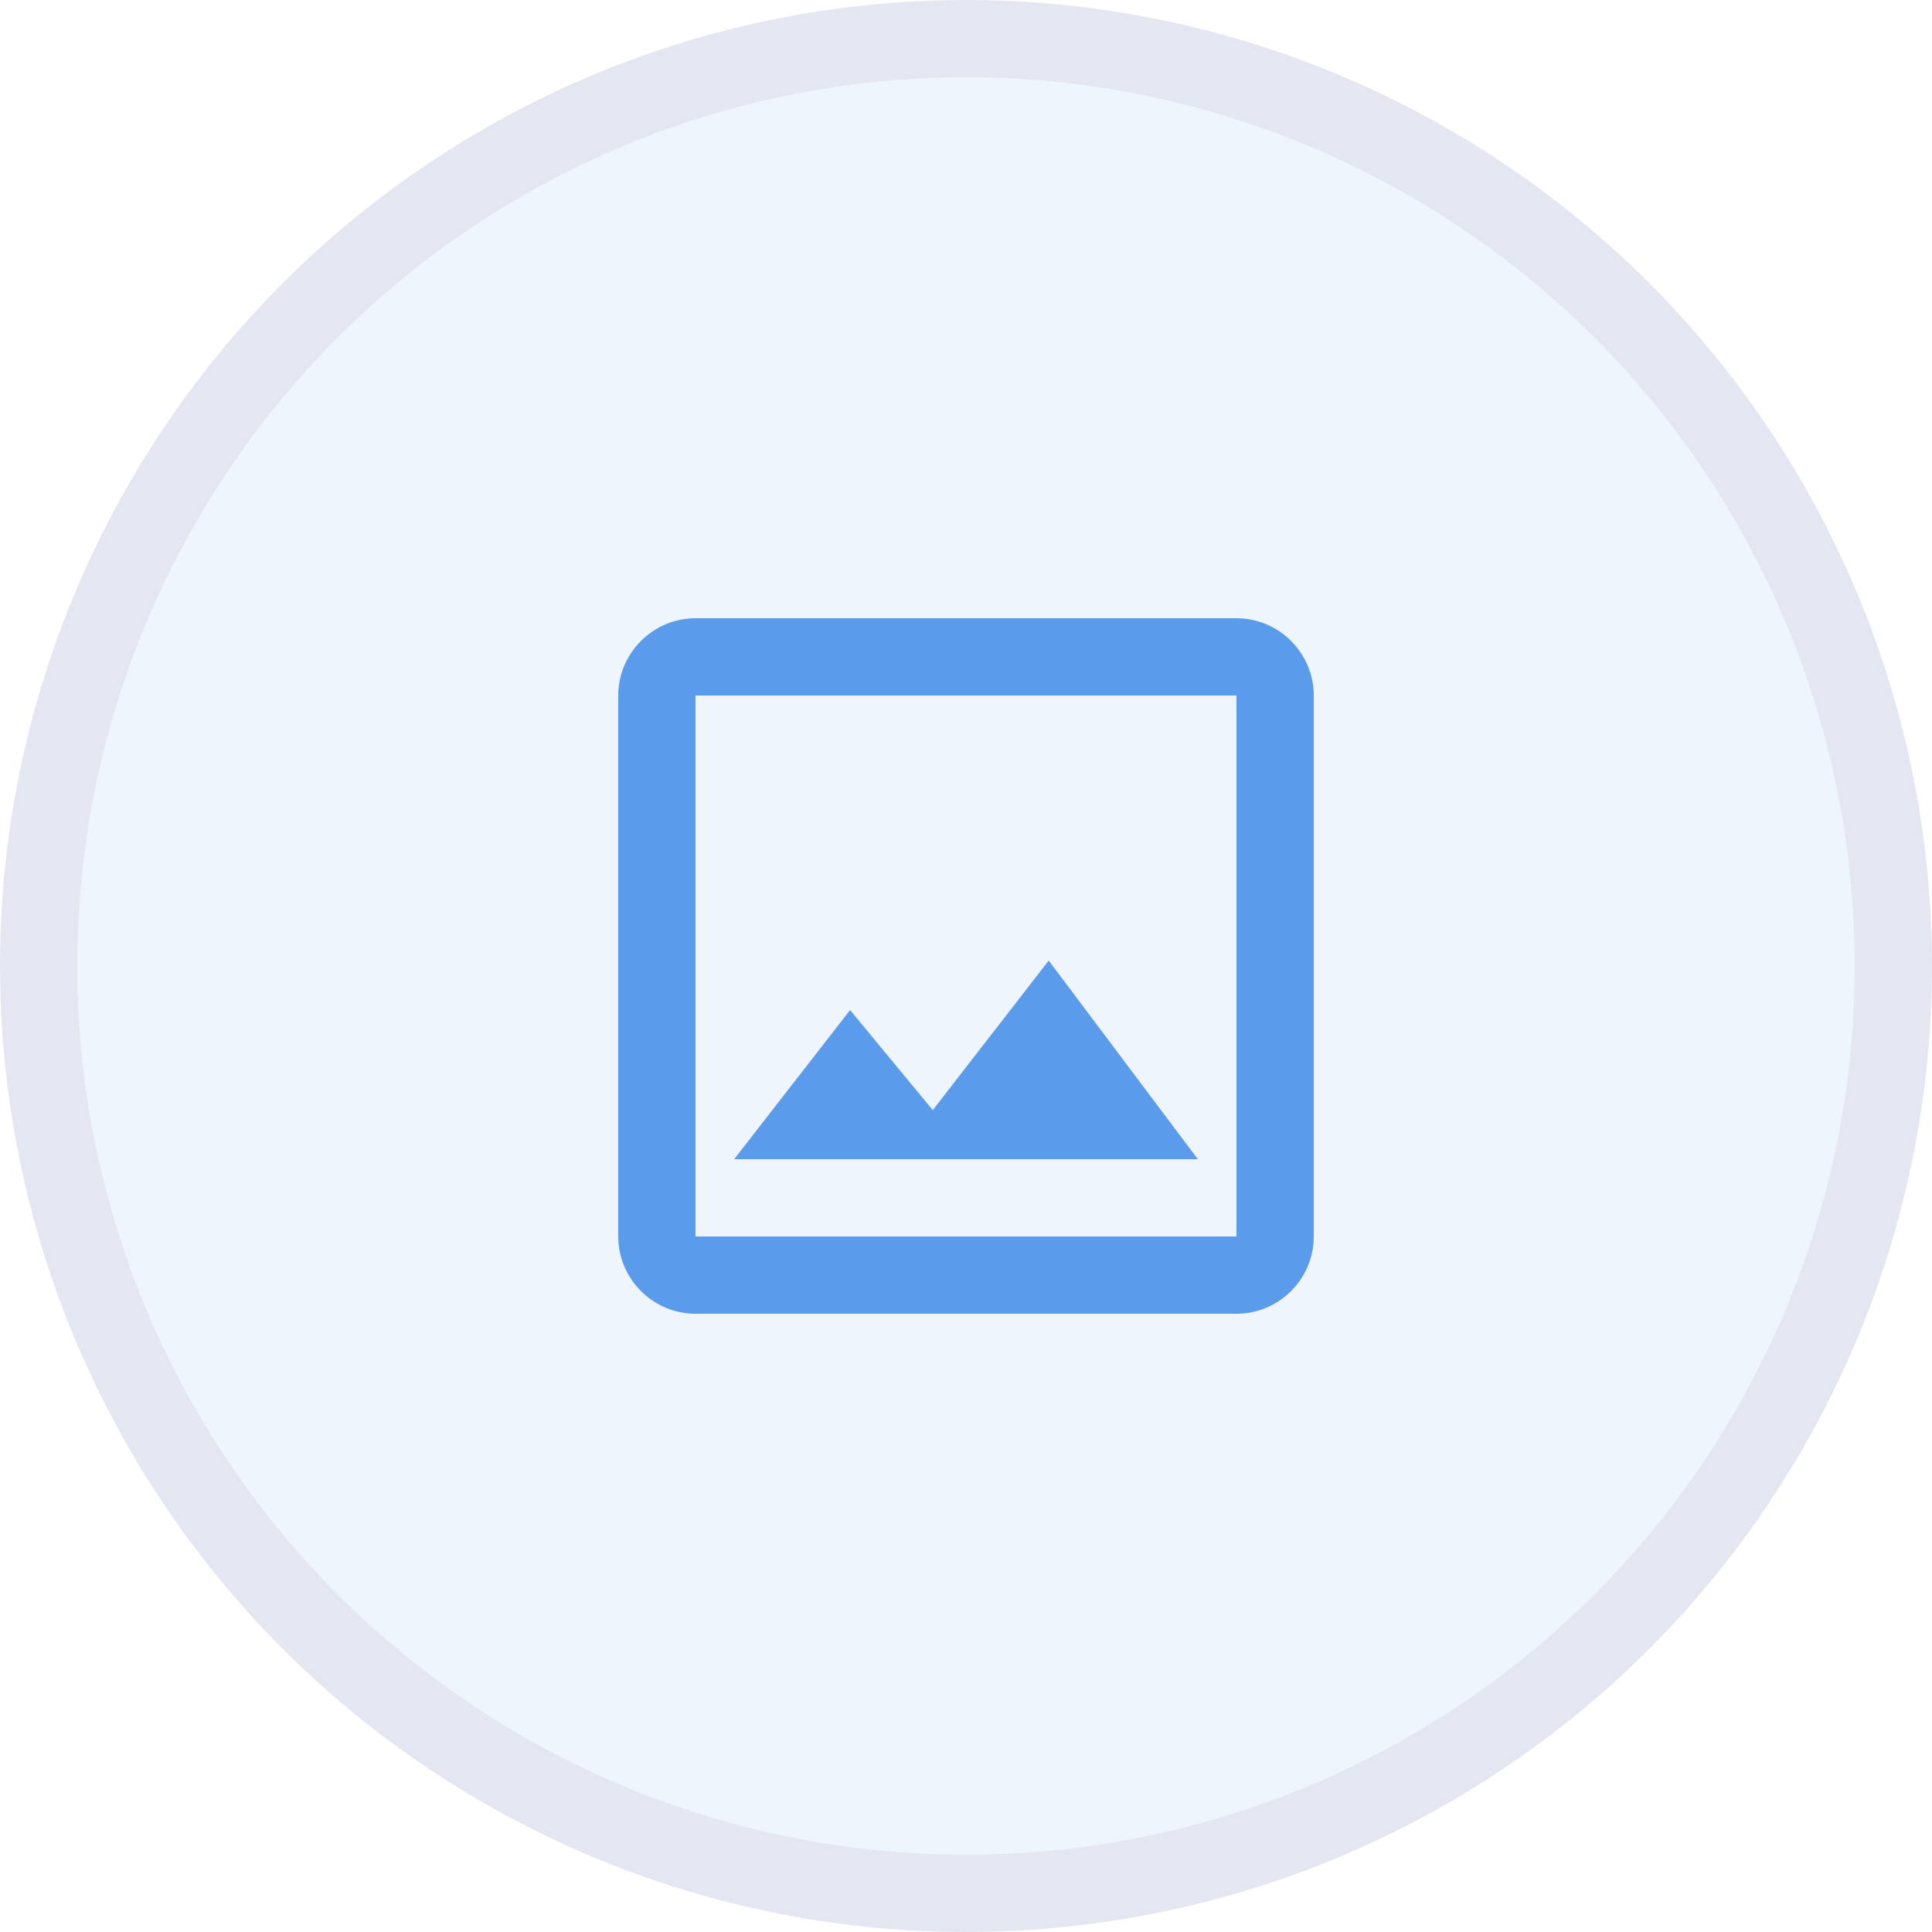 <svg width="50" height="50" viewBox="0 0 50 50" fill="none" xmlns="http://www.w3.org/2000/svg">
<circle cx="25" cy="25" r="24" fill="#4D95EA" fill-opacity="0.09" stroke="#E4E7F2" stroke-width="2"/>
<path d="M32 18V32H18V18H32ZM32 16H18C16.9 16 16 16.9 16 18V32C16 33.1 16.9 34 18 34H32C33.1 34 34 33.1 34 32V18C34 16.9 33.1 16 32 16ZM27.14 24.86L24.14 28.73L22 26.14L19 30H31L27.14 24.86Z" fill="#5A9BEC"/>
</svg>

